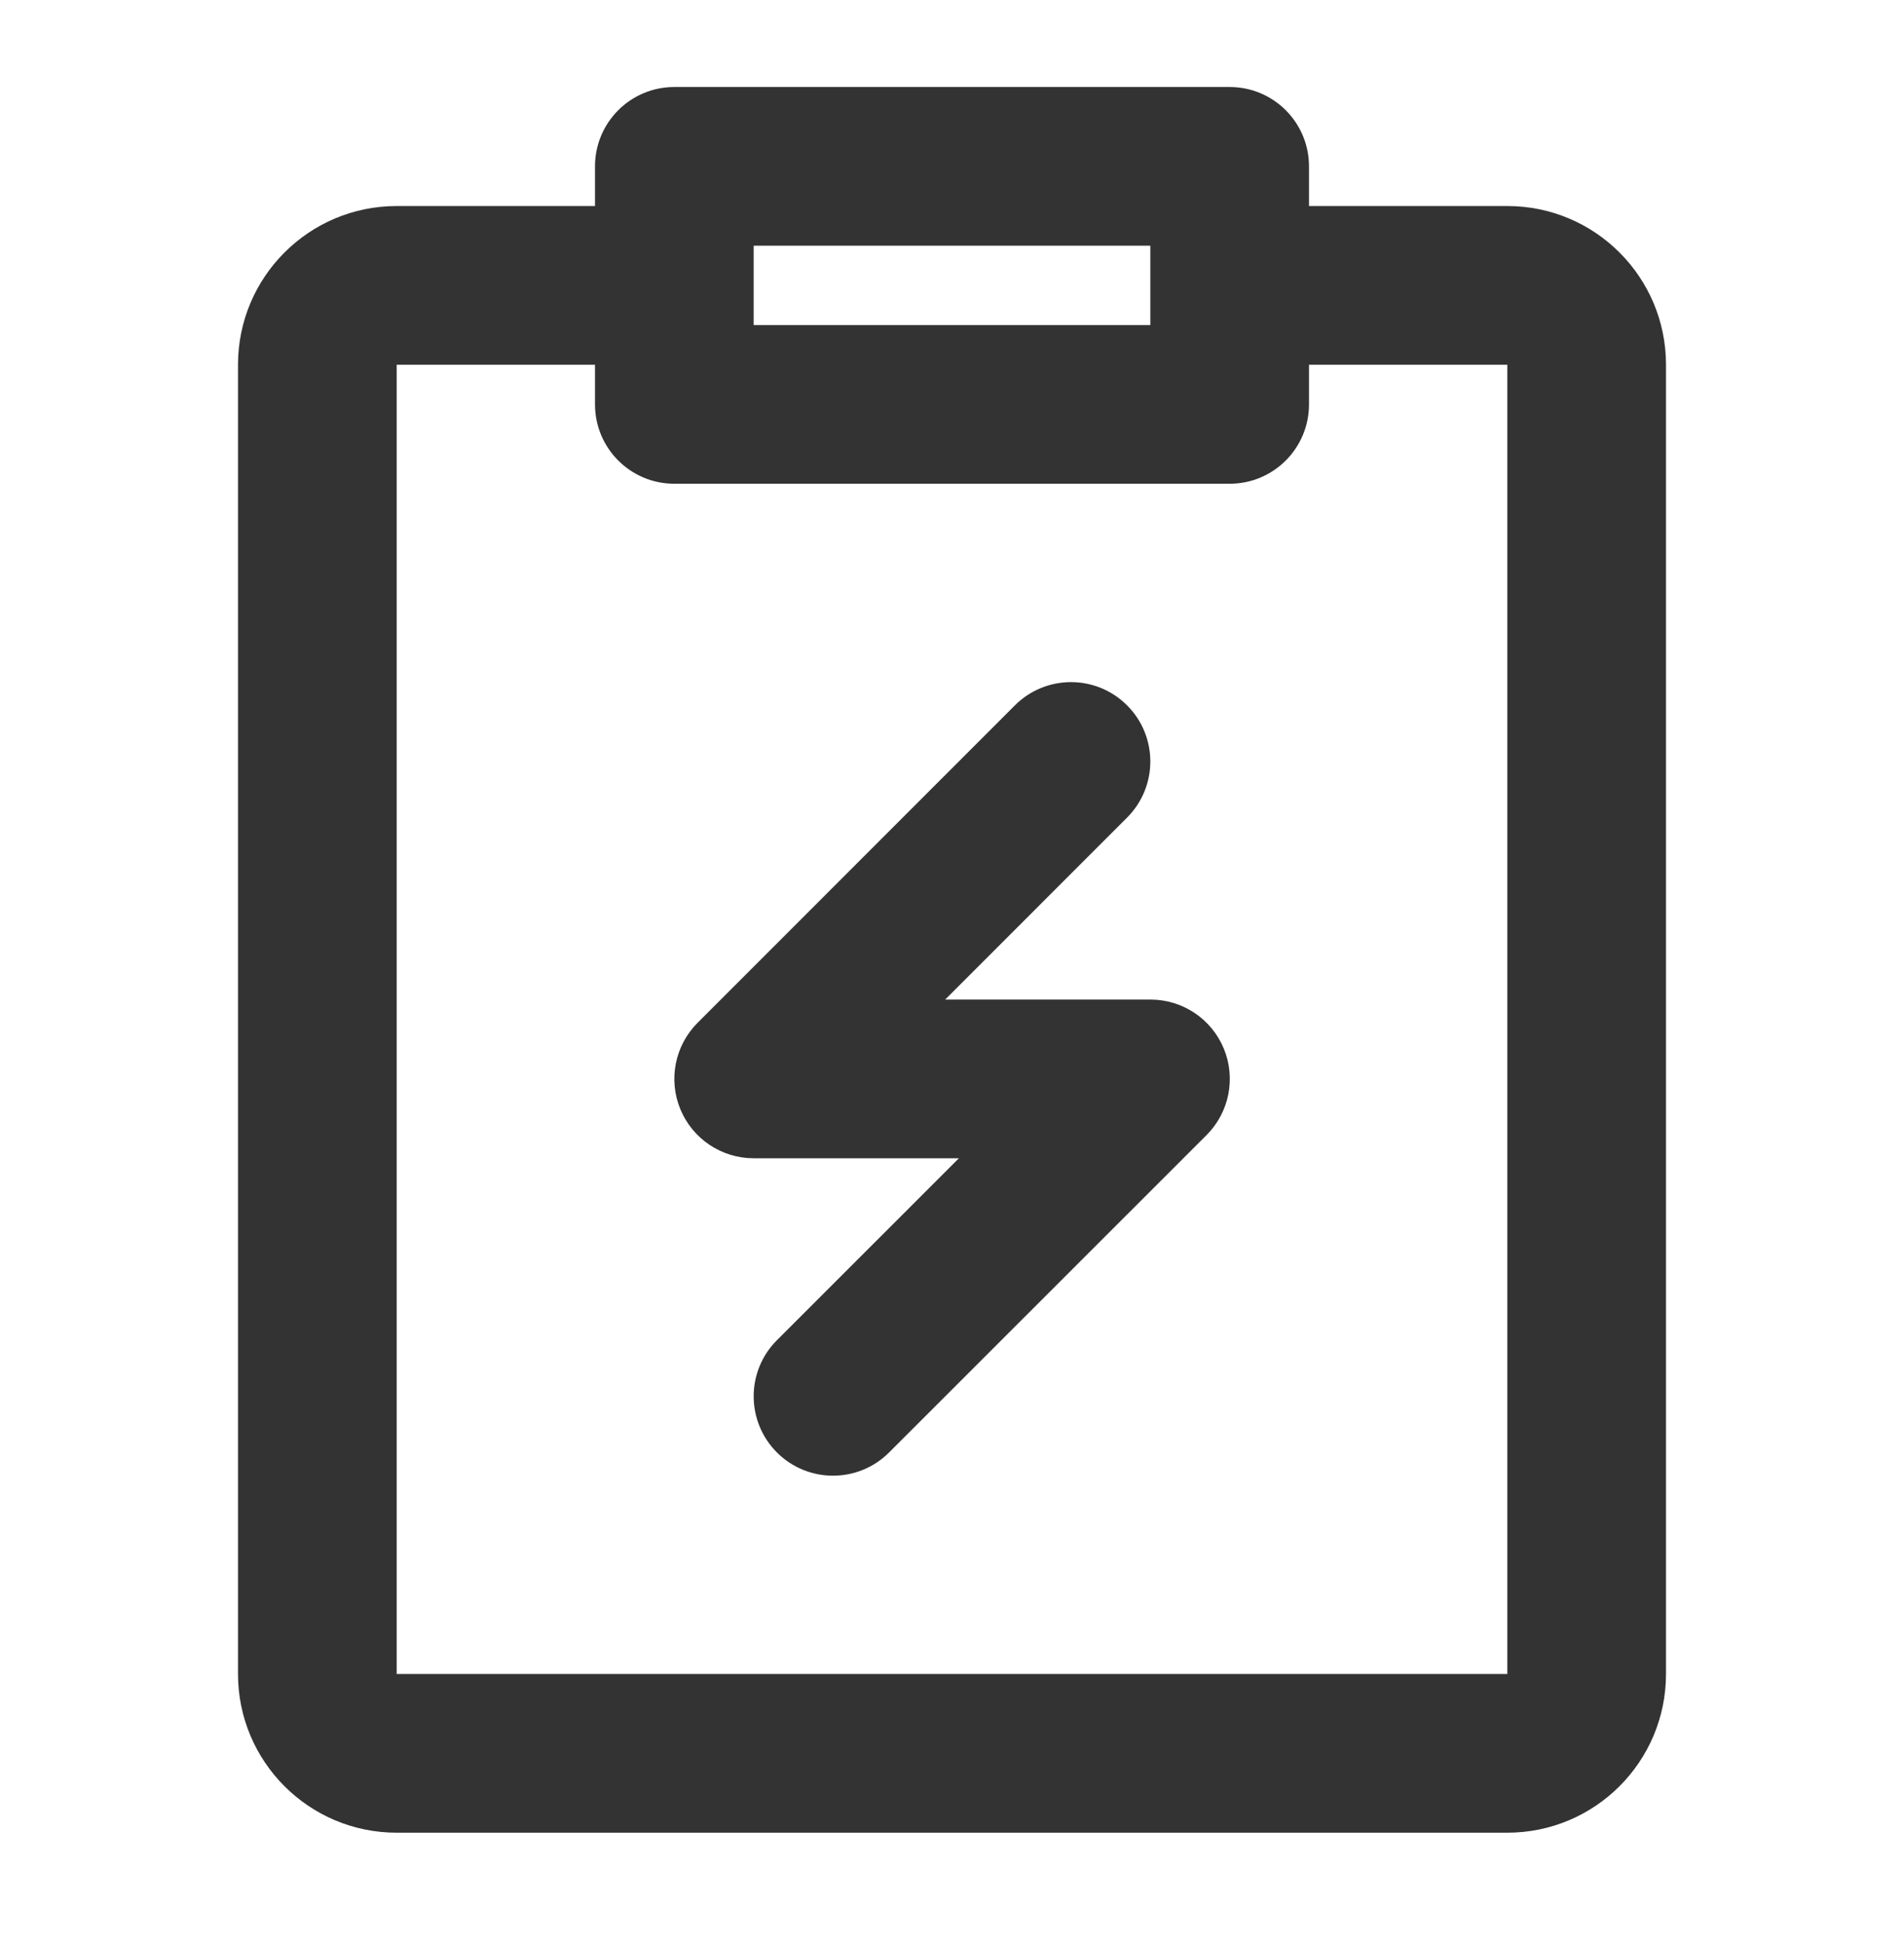 <svg width="48" height="49" viewBox="0 0 48 49" fill="none" xmlns="http://www.w3.org/2000/svg">
<path fill-rule="evenodd" clip-rule="evenodd" d="M15 4.193C15 3.088 15.895 2.193 17 2.193H31C32.105 2.193 33 3.088 33 4.193V5.193H38C40.209 5.193 42 6.984 42 9.193V42.193C42 44.402 40.209 46.193 38 46.193H10C7.791 46.193 6 44.402 6 42.193V9.193C6 6.984 7.791 5.193 10 5.193H15V4.193ZM33 10.193V9.193H38V42.193H10V9.193H15V10.193C15 11.297 15.895 12.193 17 12.193H31C32.105 12.193 33 11.297 33 10.193ZM29 6.193V7.193V8.193H19V7.193V6.193H29ZM28.414 20.607C29.195 19.826 29.195 18.559 28.414 17.779C27.633 16.997 26.366 16.998 25.585 17.779L17.586 25.78C17.014 26.352 16.843 27.212 17.152 27.959C17.462 28.707 18.191 29.194 19 29.194H24.174L19.586 33.78C18.805 34.561 18.805 35.827 19.586 36.609C20.367 37.39 21.633 37.39 22.414 36.609L30.418 28.609C30.99 28.037 31.161 27.176 30.852 26.429C30.542 25.681 29.813 25.194 29.004 25.194H23.828L28.414 20.607Z" fill="#333333"/>
</svg>
